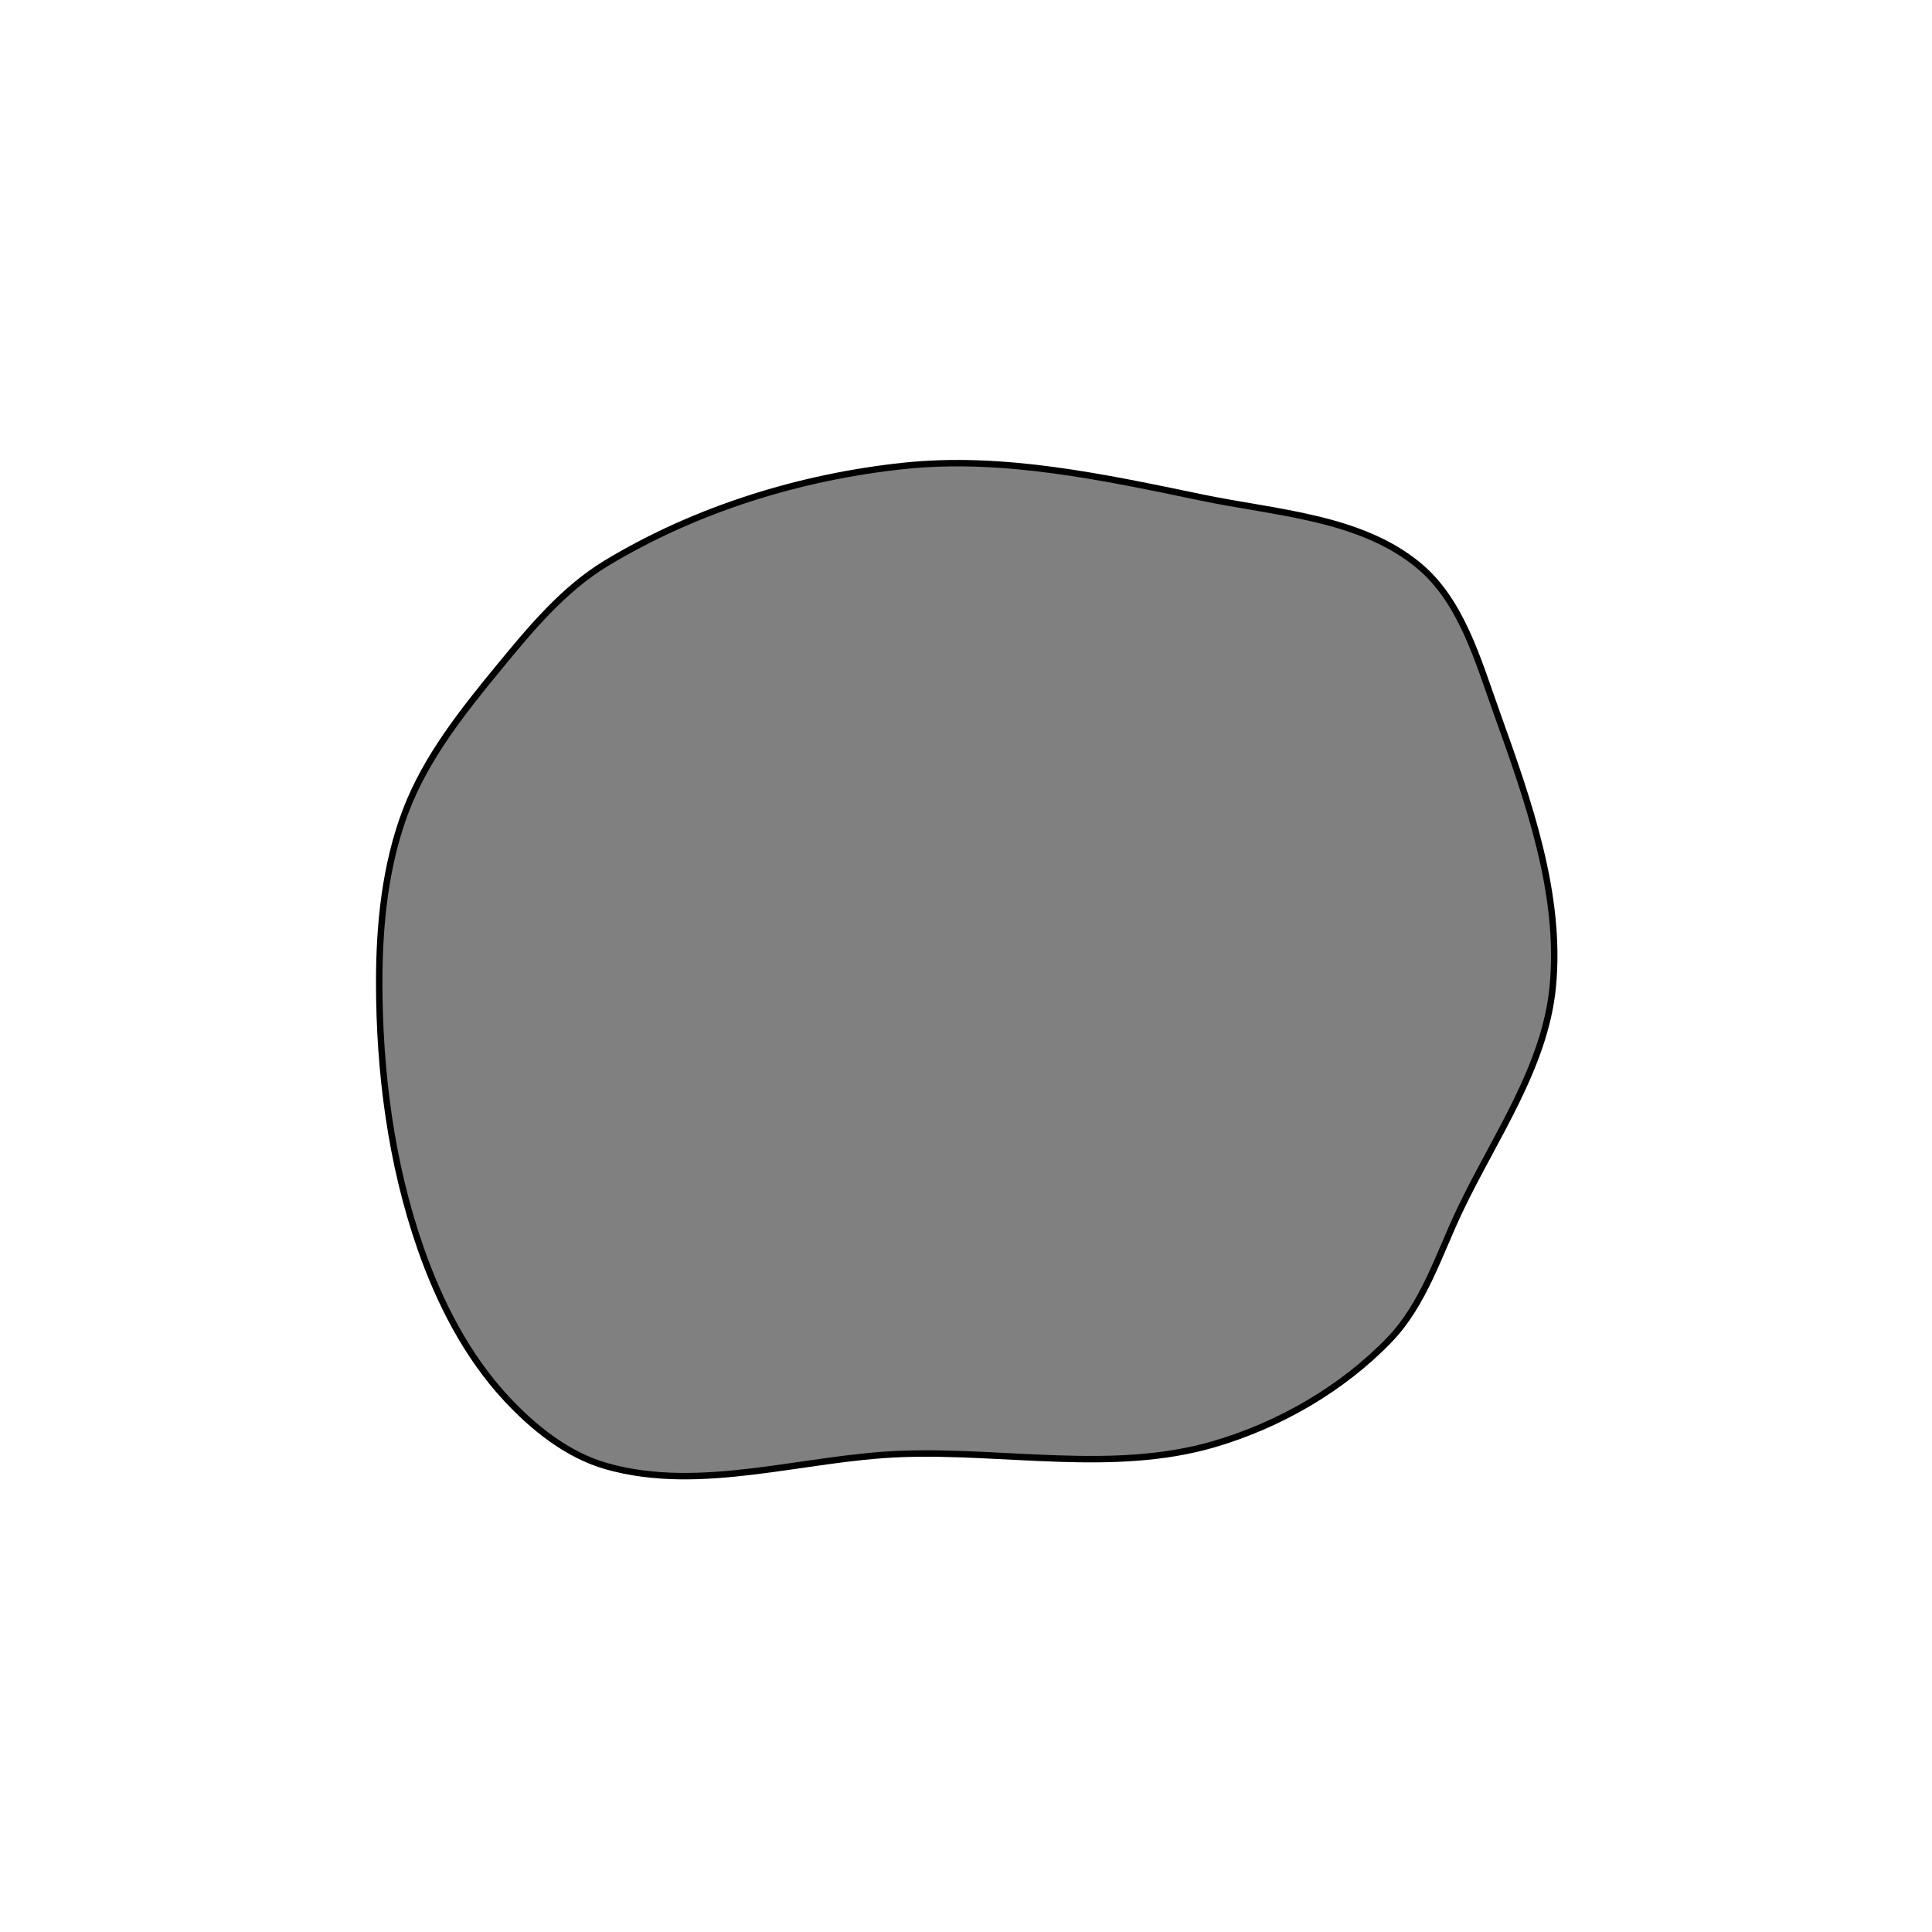 <?xml version="1.0" encoding="UTF-8" standalone="no"?>
<svg
   xmlns:dc="http://purl.org/dc/elements/1.1/"
   xmlns:cc="http://creativecommons.org/ns#"
   xmlns:rdf="http://www.w3.org/1999/02/22-rdf-syntax-ns#"
   xmlns:svg="http://www.w3.org/2000/svg"
   xmlns="http://www.w3.org/2000/svg"
   xmlns:sodipodi="http://sodipodi.sourceforge.net/DTD/sodipodi-0.dtd"
   xmlns:inkscape="http://www.inkscape.org/namespaces/inkscape"
   width="300mm"
   height="300mm"
   viewBox="0 0 300 300"
   version="1.1"
   id="svg61"
   inkscape:version="1.0.2 (e86c870879, 2021-01-15)"
   sodipodi:docname="throwingStone.svg">
  <defs
     id="defs55" />
  <sodipodi:namedview
     id="base"
     pagecolor="#ffffff"
     bordercolor="#666666"
     borderopacity="1.0"
     inkscape:pageopacity="0.0"
     inkscape:pageshadow="2"
     inkscape:zoom="0.5"
     inkscape:cx="361.46112"
     inkscape:cy="527.83189"
     inkscape:document-units="mm"
     inkscape:current-layer="layer3"
     inkscape:document-rotation="0"
     showgrid="false"
     inkscape:window-width="1920"
     inkscape:window-height="1002"
     inkscape:window-x="-8"
     inkscape:window-y="-8"
     inkscape:window-maximized="1" />
  <g
     inkscape:label="Layer 1"
     inkscape:groupmode="layer"
     id="layer1"
     sodipodi:insensitive="true"
     style="display:none">
    <circle
       style="opacity:1;fill:#ffffff;fill-opacity:1;stroke:#000000;stroke-width:0.265;stroke-miterlimit:4;stroke-dasharray:none;stroke-opacity:1"
       id="path63"
       cx="150"
       cy="150"
       r="150" />
  </g>
  <g
     inkscape:groupmode="layer"
     id="layer3"
     inkscape:label="Layer 2">
    <path
       id="rect19"
       style="opacity:1;fill:#808080;stroke-width:1;stroke:#000000;stroke-opacity:1;stroke-miterlimit:4;stroke-dasharray:none"
       d="m 77.406,103.713 c 4.939,-6.007 10.08,-12.232 16.736,-16.253 13.874,-8.382 30.099,-13.418 46.219,-15.119 15.408,-1.626 31.05,1.761 46.219,4.914 11.542,2.399 24.684,3.043 33.745,10.583 6.627,5.514 9.186,14.745 12.095,22.86 4.881,13.617 10.08,28.117 8.693,42.515 -1.196,12.423 -8.987,23.314 -14.363,34.577 -3.301,6.918 -5.65,14.688 -10.961,20.214 -7.342,7.64 -17.148,13.285 -27.32,16.253 -15.523,4.53 -32.327,0.927 -48.486,1.512 -15.283,0.553 -31.132,6.078 -45.841,1.89 -6.044,-1.721 -11.337,-5.969 -15.603,-10.583 -6.051,-6.545 -10.292,-14.823 -13.229,-23.238 -4.6,-13.179 -6.431,-27.422 -6.426,-41.381 0.004,-8.987 0.945,-18.246 4.158,-26.64 3.141,-8.206 8.782,-15.317 14.363,-22.104 z"
       sodipodi:nodetypes="aaaaaaaaaaaaaaaaa" />
  </g>
</svg>
